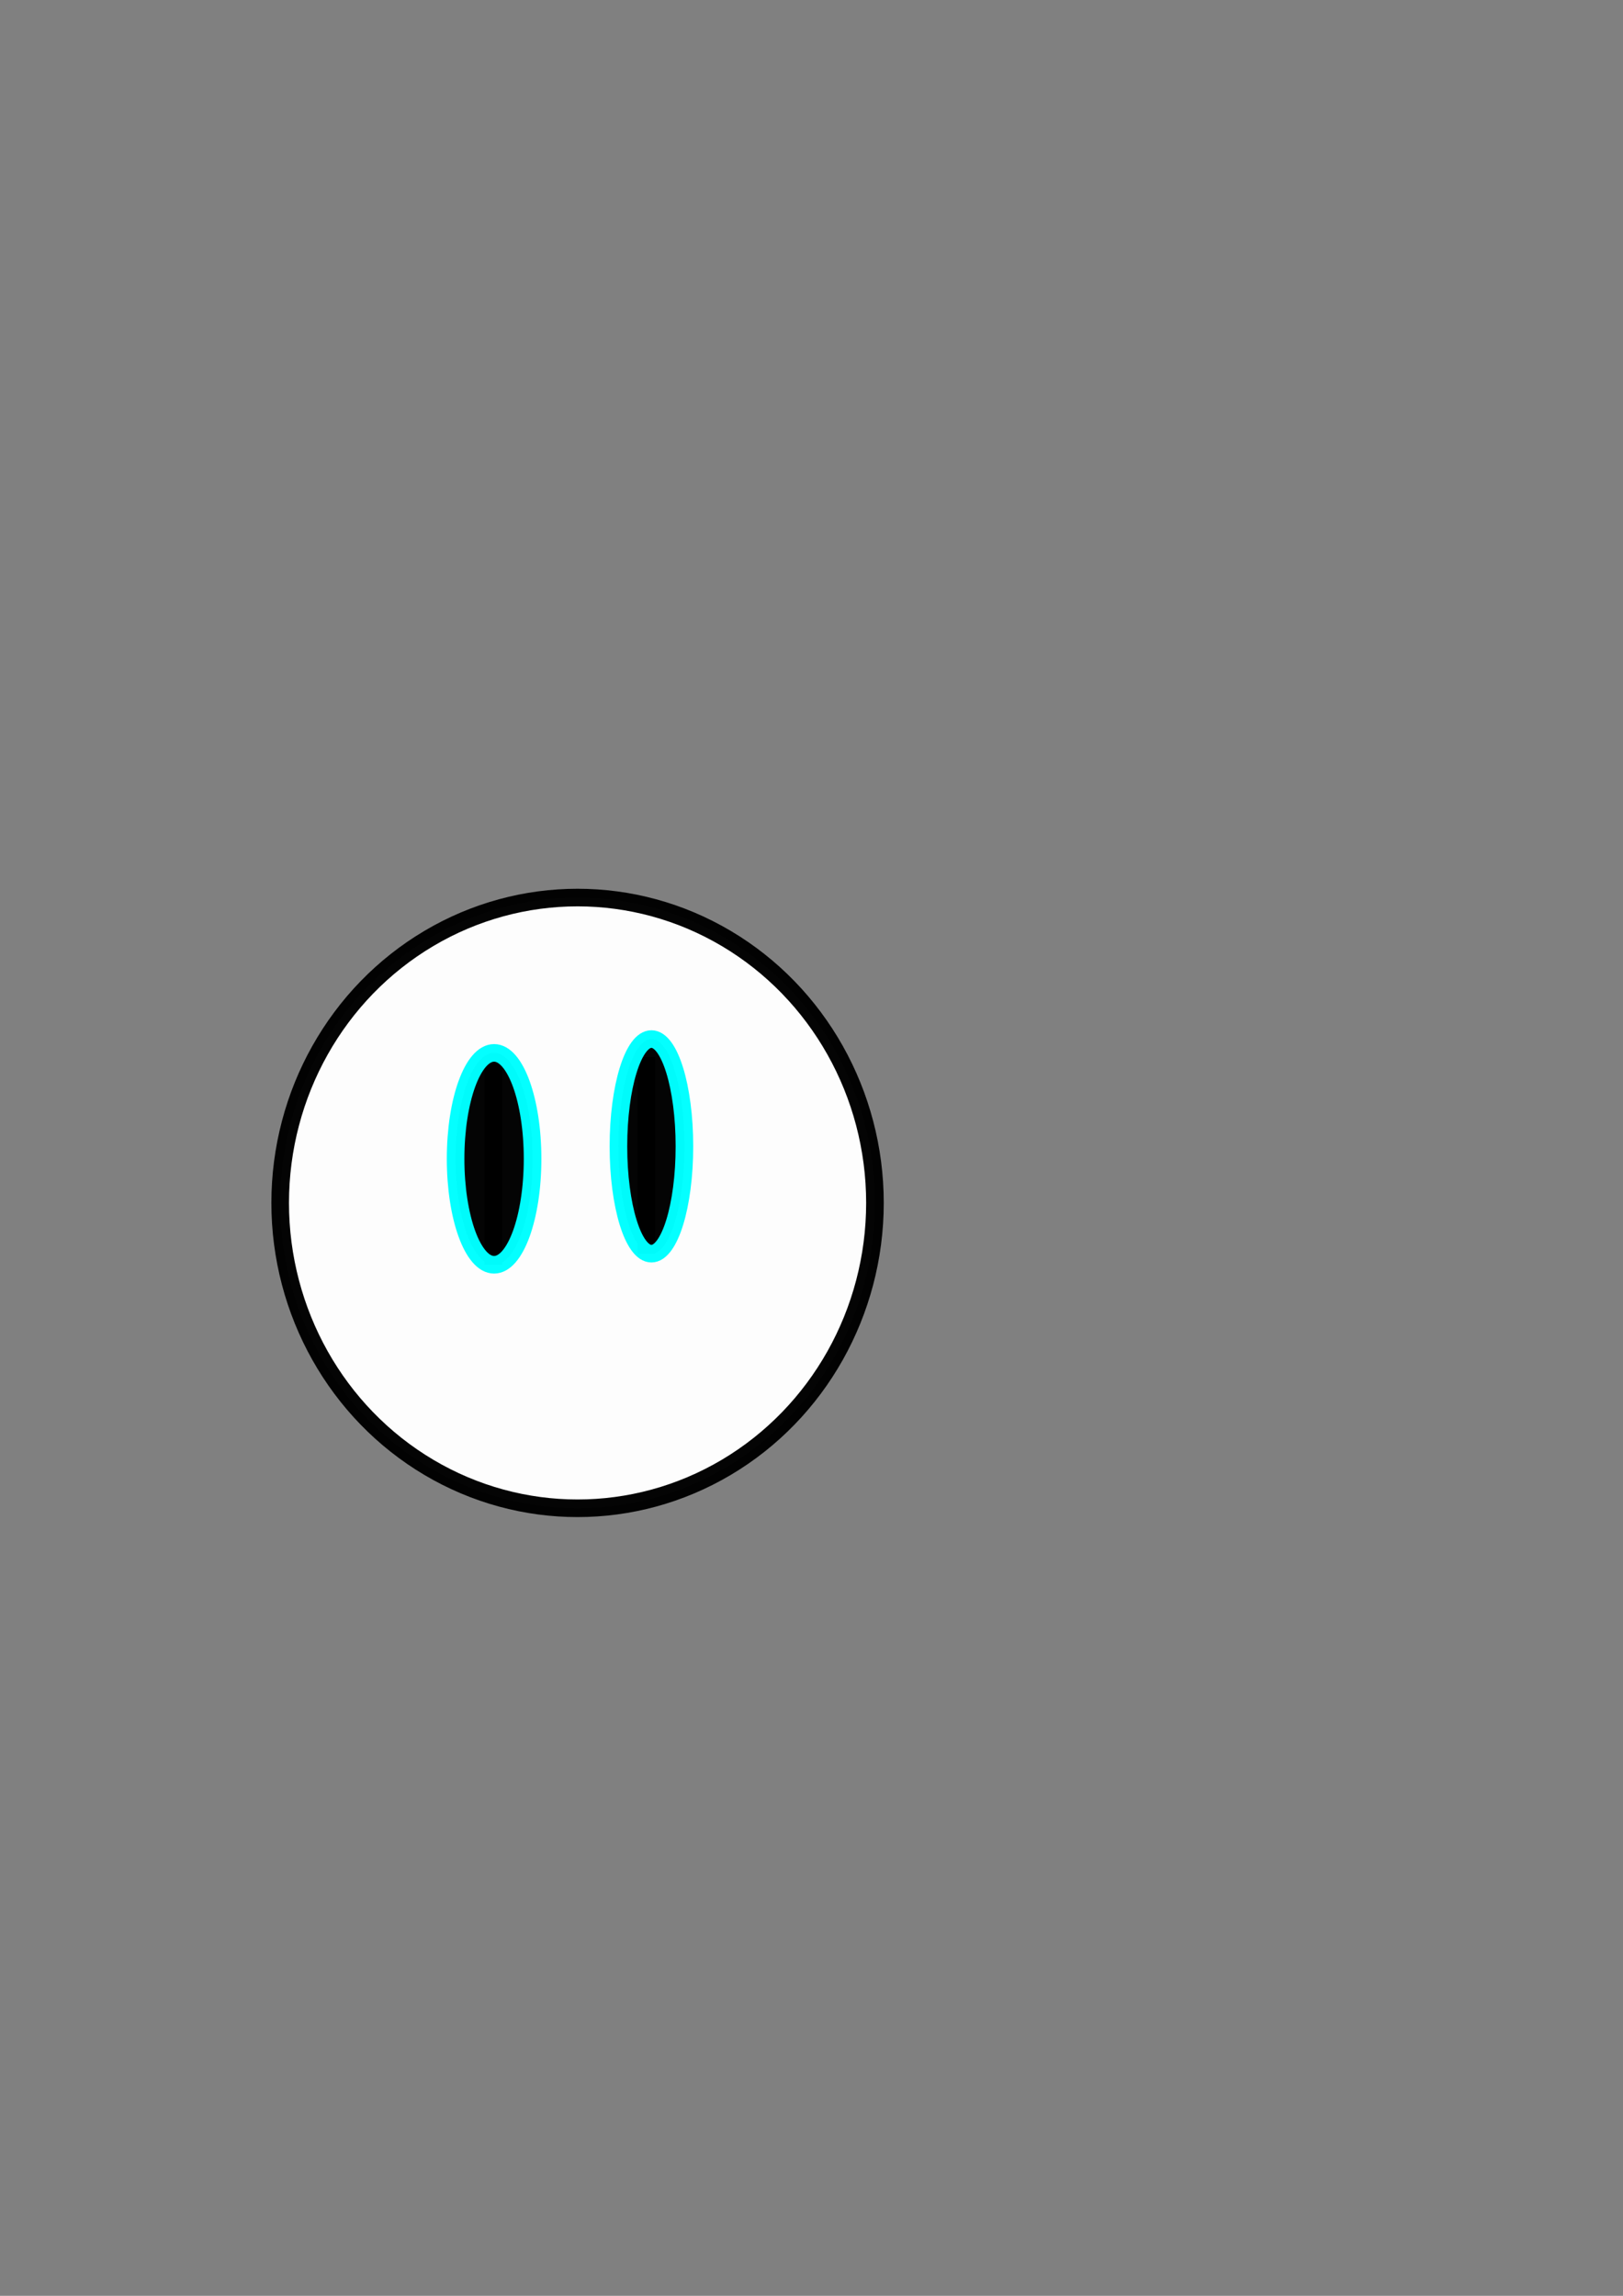<?xml version="1.0" encoding="UTF-8" standalone="no"?>
<svg
   xmlns:dc="http://purl.org/dc/elements/1.1/"
   xmlns:cc="http://creativecommons.org/ns#"
   xmlns:rdf="http://www.w3.org/1999/02/22-rdf-syntax-ns#"
   xmlns:svg="http://www.w3.org/2000/svg"
   xmlns="http://www.w3.org/2000/svg"
   xmlns:sodipodi="http://sodipodi.sourceforge.net/DTD/sodipodi-0.dtd"
   xmlns:inkscape="http://www.inkscape.org/namespaces/inkscape"
   width="210mm"
   height="297mm"
   viewBox="0 0 210 297"
   version="1.1"
   id="svg890"
   inkscape:version="1.0.1 (3bc2e813f5, 2020-09-07)"
   sodipodi:docname="lost soul.svg">
  <rect x="0" y="0" width="210" height="297" fill="#808080" stroke="none"/>
  <defs
     id="defs884" />
  <sodipodi:namedview
     id="base"
     pagecolor="#ffffff"
     bordercolor="#666666"
     borderopacity="1.0"
     inkscape:pageopacity="0.0"
     inkscape:pageshadow="2"
     inkscape:zoom="0.35"
     inkscape:cx="400"
     inkscape:cy="560"
     inkscape:document-units="mm"
     inkscape:current-layer="layer1"
     inkscape:document-rotation="0"
     showgrid="false"
     inkscape:window-width="1267"
     inkscape:window-height="1032"
     inkscape:window-x="156"
     inkscape:window-y="0"
     inkscape:window-maximized="0" />
  <g
     inkscape:label="Layer 1"
     inkscape:groupmode="layer"
     id="layer1">
    <g
       id="g3585"
       transform="matrix(7.594,0,0,7.594,-2756.115,-2760.548)"
       style="display:inline;stroke-width:0.3;stroke-miterlimit:4;stroke-dasharray:none">
      <ellipse
         style="opacity:0.984;fill:#ffffff;fill-opacity:1;fill-rule:evenodd;stroke:#000000;stroke-width:0.3;stroke-linejoin:round;stroke-miterlimit:4;stroke-dasharray:none;stroke-opacity:1"
         id="ellipse3571"
         cx="372.774"
         cy="384.009"
         rx="5.067"
         ry="5.202" />
      <g
         id="g3577"
         transform="matrix(1.477,0,0,1.477,-354.13,-221.417)"
         style="stroke-width:0.203;stroke-miterlimit:4;stroke-dasharray:none">
        <path
           style="fill:#000000;stroke:#000000;stroke-width:0.203;stroke-linecap:butt;stroke-linejoin:miter;stroke-miterlimit:4;stroke-dasharray:none;stroke-opacity:1"
           d="m 491.177,408.25 c 0,2.365 0,2.365 0,2.365"
           id="path3573" />
        <ellipse
           style="opacity:0.984;fill:#000000;fill-opacity:1;fill-rule:evenodd;stroke:#00ffff;stroke-width:0.203;stroke-linejoin:round;stroke-miterlimit:4;stroke-dasharray:none;stroke-opacity:1"
           id="ellipse3575"
           cx="491.186"
           cy="409.394"
           rx="0.444"
           ry="1.222" />
      </g>
      <g
         id="g3583"
         transform="matrix(1.427,0,0,1.427,-331.208,-201.047)"
         style="stroke-width:0.21;stroke-miterlimit:4;stroke-dasharray:none">
        <path
           style="fill:none;stroke:#000000;stroke-width:0.21;stroke-linecap:butt;stroke-linejoin:miter;stroke-miterlimit:4;stroke-dasharray:none;stroke-opacity:1"
           d="m 494.153,408.25 c 0,2.346 0,2.346 0,2.346"
           id="path3579" />
        <ellipse
           style="opacity:0.984;fill:#000000;fill-opacity:1;fill-rule:evenodd;stroke:#00ffff;stroke-width:0.21;stroke-linejoin:round;stroke-miterlimit:4;stroke-dasharray:none;stroke-opacity:1"
           id="ellipse3581"
           cx="494.212"
           cy="409.315"
           rx="0.394"
           ry="1.281" />
      </g>
    </g>
  </g>
</svg>
